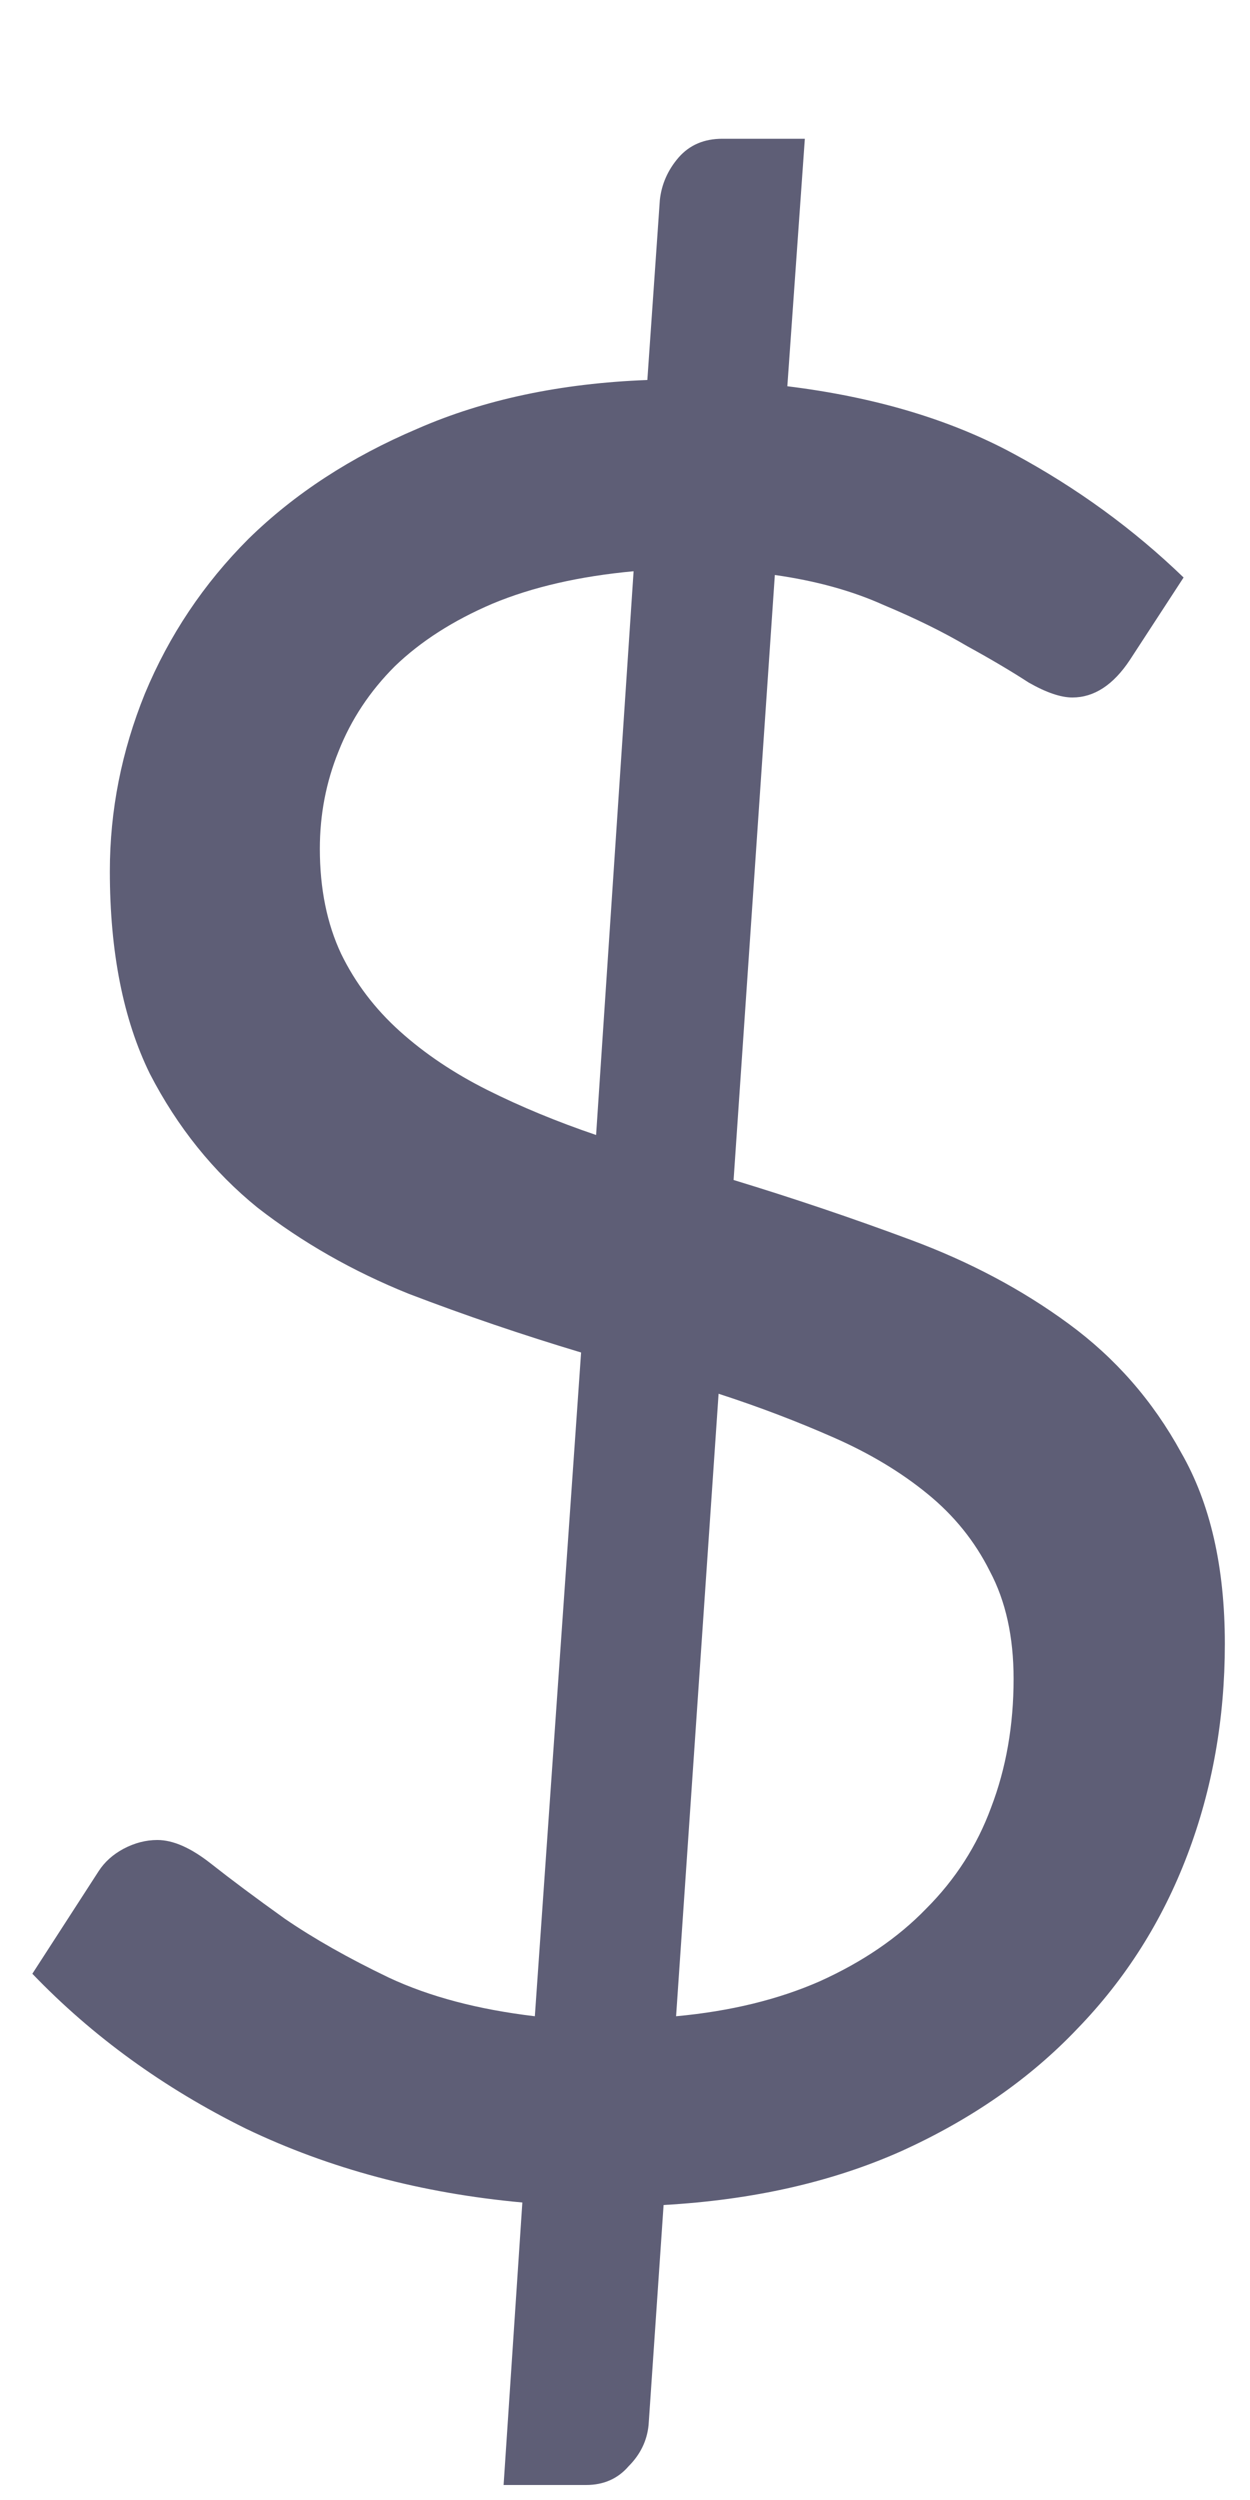<svg width="8" height="16" viewBox="0 0 8 16" fill="none" xmlns="http://www.w3.org/2000/svg">
<path opacity="0.7" d="M3.343 14.096C2.698 14.037 2.109 13.88 1.575 13.624C1.047 13.363 0.591 13.032 0.207 12.632L0.631 11.976C0.669 11.917 0.722 11.869 0.791 11.832C0.861 11.795 0.933 11.776 1.007 11.776C1.109 11.776 1.223 11.827 1.351 11.928C1.479 12.029 1.637 12.147 1.823 12.28C2.01 12.408 2.231 12.533 2.487 12.656C2.749 12.779 3.061 12.861 3.423 12.904L3.719 8.656C3.346 8.544 2.978 8.419 2.615 8.28C2.258 8.136 1.935 7.952 1.647 7.728C1.365 7.499 1.135 7.213 0.959 6.872C0.789 6.525 0.703 6.093 0.703 5.576C0.703 5.187 0.778 4.808 0.927 4.44C1.082 4.067 1.303 3.736 1.591 3.448C1.885 3.16 2.245 2.925 2.671 2.744C3.098 2.557 3.589 2.453 4.143 2.432L4.223 1.28C4.234 1.179 4.274 1.088 4.343 1.008C4.413 0.928 4.506 0.888 4.623 0.888H5.151L5.039 2.472C5.599 2.541 6.082 2.685 6.487 2.904C6.893 3.123 7.255 3.387 7.575 3.696L7.231 4.224C7.125 4.384 7.002 4.464 6.863 4.464C6.789 4.464 6.695 4.432 6.583 4.368C6.477 4.299 6.346 4.221 6.191 4.136C6.037 4.045 5.858 3.957 5.655 3.872C5.453 3.781 5.221 3.717 4.959 3.68L4.695 7.552C5.079 7.669 5.458 7.797 5.831 7.936C6.205 8.075 6.541 8.253 6.839 8.472C7.138 8.691 7.378 8.965 7.559 9.296C7.746 9.621 7.839 10.029 7.839 10.52C7.839 11 7.759 11.451 7.599 11.872C7.439 12.293 7.205 12.664 6.895 12.984C6.591 13.304 6.215 13.565 5.767 13.768C5.325 13.965 4.818 14.08 4.247 14.112L4.151 15.52C4.141 15.621 4.098 15.709 4.023 15.784C3.954 15.864 3.863 15.904 3.751 15.904H3.223L3.343 14.096ZM6.487 10.744C6.487 10.477 6.437 10.248 6.335 10.056C6.239 9.864 6.106 9.699 5.935 9.56C5.765 9.421 5.565 9.301 5.335 9.2C5.106 9.099 4.861 9.005 4.599 8.92L4.327 12.904C4.674 12.872 4.981 12.797 5.247 12.68C5.519 12.557 5.746 12.403 5.927 12.216C6.114 12.029 6.253 11.813 6.343 11.568C6.439 11.317 6.487 11.043 6.487 10.744ZM2.047 5.432C2.047 5.688 2.093 5.912 2.183 6.104C2.274 6.291 2.399 6.456 2.559 6.6C2.719 6.744 2.906 6.869 3.119 6.976C3.333 7.083 3.565 7.179 3.815 7.264L4.055 3.656C3.709 3.688 3.407 3.757 3.151 3.864C2.901 3.971 2.693 4.104 2.527 4.264C2.367 4.424 2.247 4.605 2.167 4.808C2.087 5.005 2.047 5.213 2.047 5.432Z" fill="#1B1A3D"/>
</svg>
